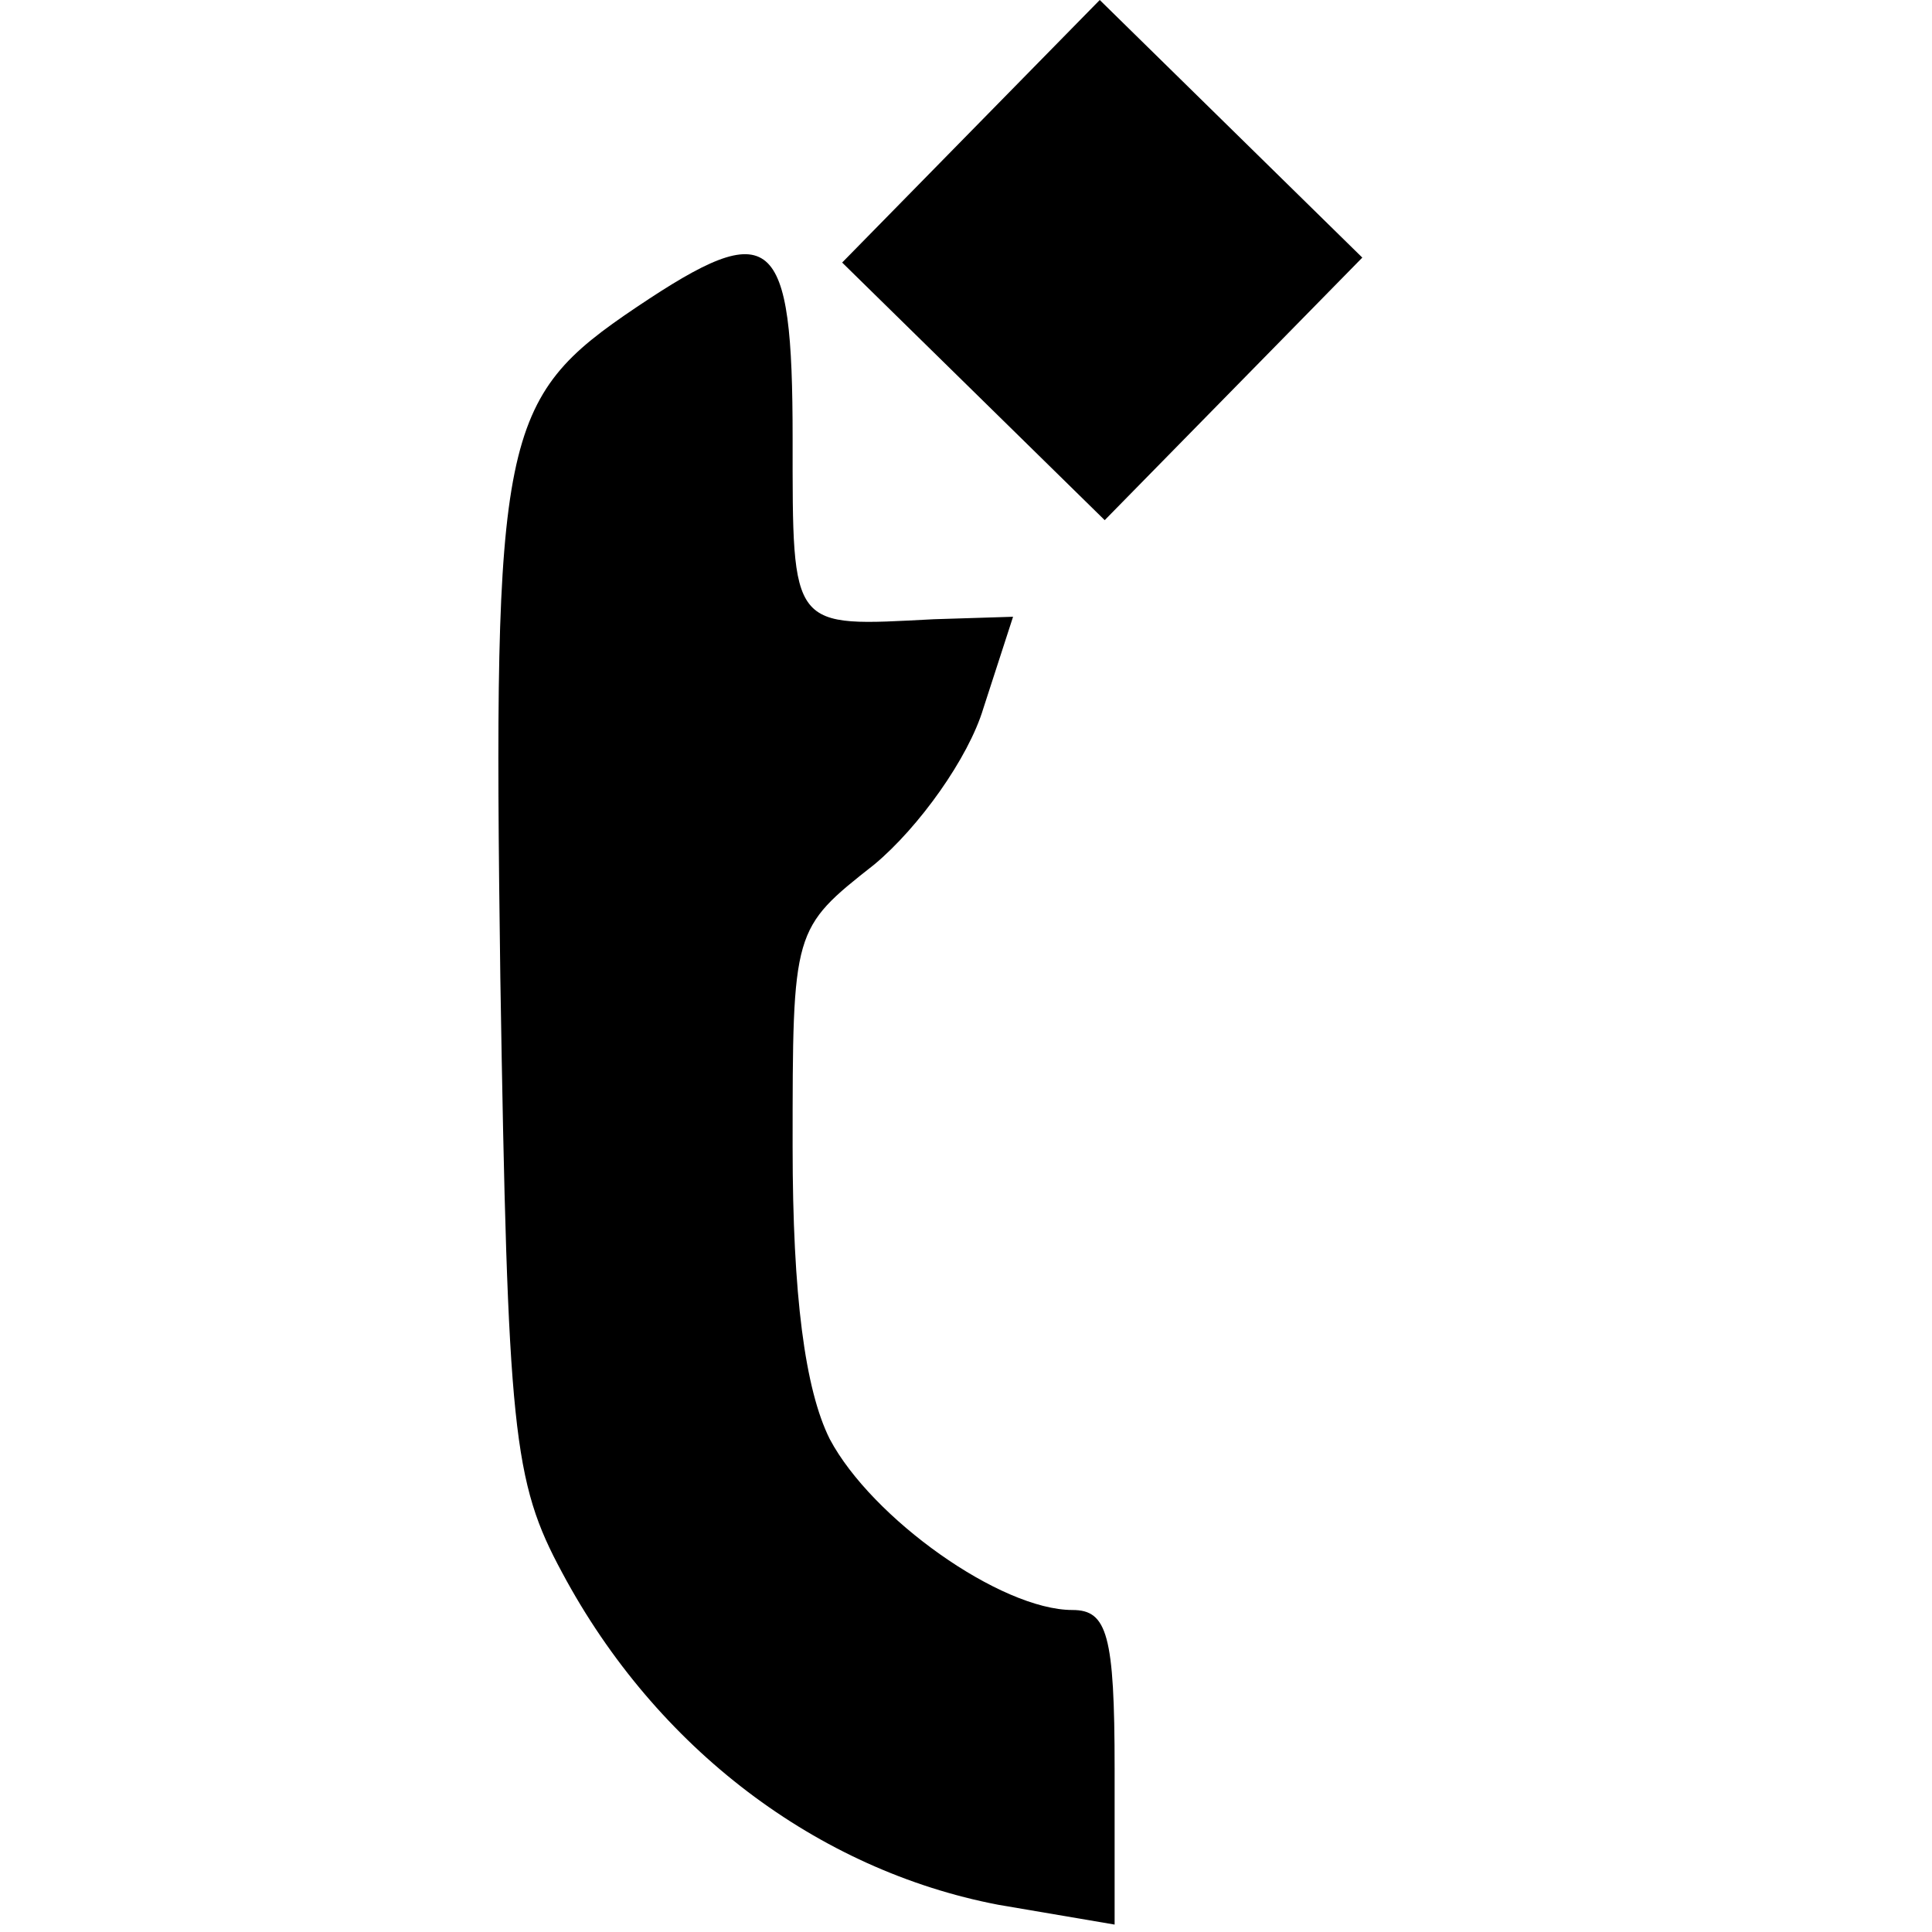 <?xml version="1.0" standalone="no"?>
<!DOCTYPE svg PUBLIC "-//W3C//DTD SVG 20010904//EN"
 "http://www.w3.org/TR/2001/REC-SVG-20010904/DTD/svg10.dtd">
<svg version="1.0" xmlns="http://www.w3.org/2000/svg"
 width="78pt" height="78pt" viewBox="0 0 78 78"
 preserveAspectRatio="xMidYMid meet">
<g transform="translate(0,78) scale(0.1,-0.1)"
fill="#000000" stroke="none">
<path d="M392 727 l-52 -53 53 -52 53 -52 52 53 52 53 -53 52 -53 52 -52 -53z"/>
<path d="M257 656 c-55 -37 -58 -51 -55 -271 3 -183 5 -203 25 -240 38 -71
103 -120 176 -134 l47 -8 0 63 c0 54 -3 64 -17 64 -29 0 -81 37 -98 69 -10 20
-15 58 -15 118 0 88 0 88 33 114 18 15 38 43 44 63 l12 37 -32 -1 c-58 -3 -57
-5 -57 73 0 83 -8 90 -63 53z"/>
</g>
</svg>
